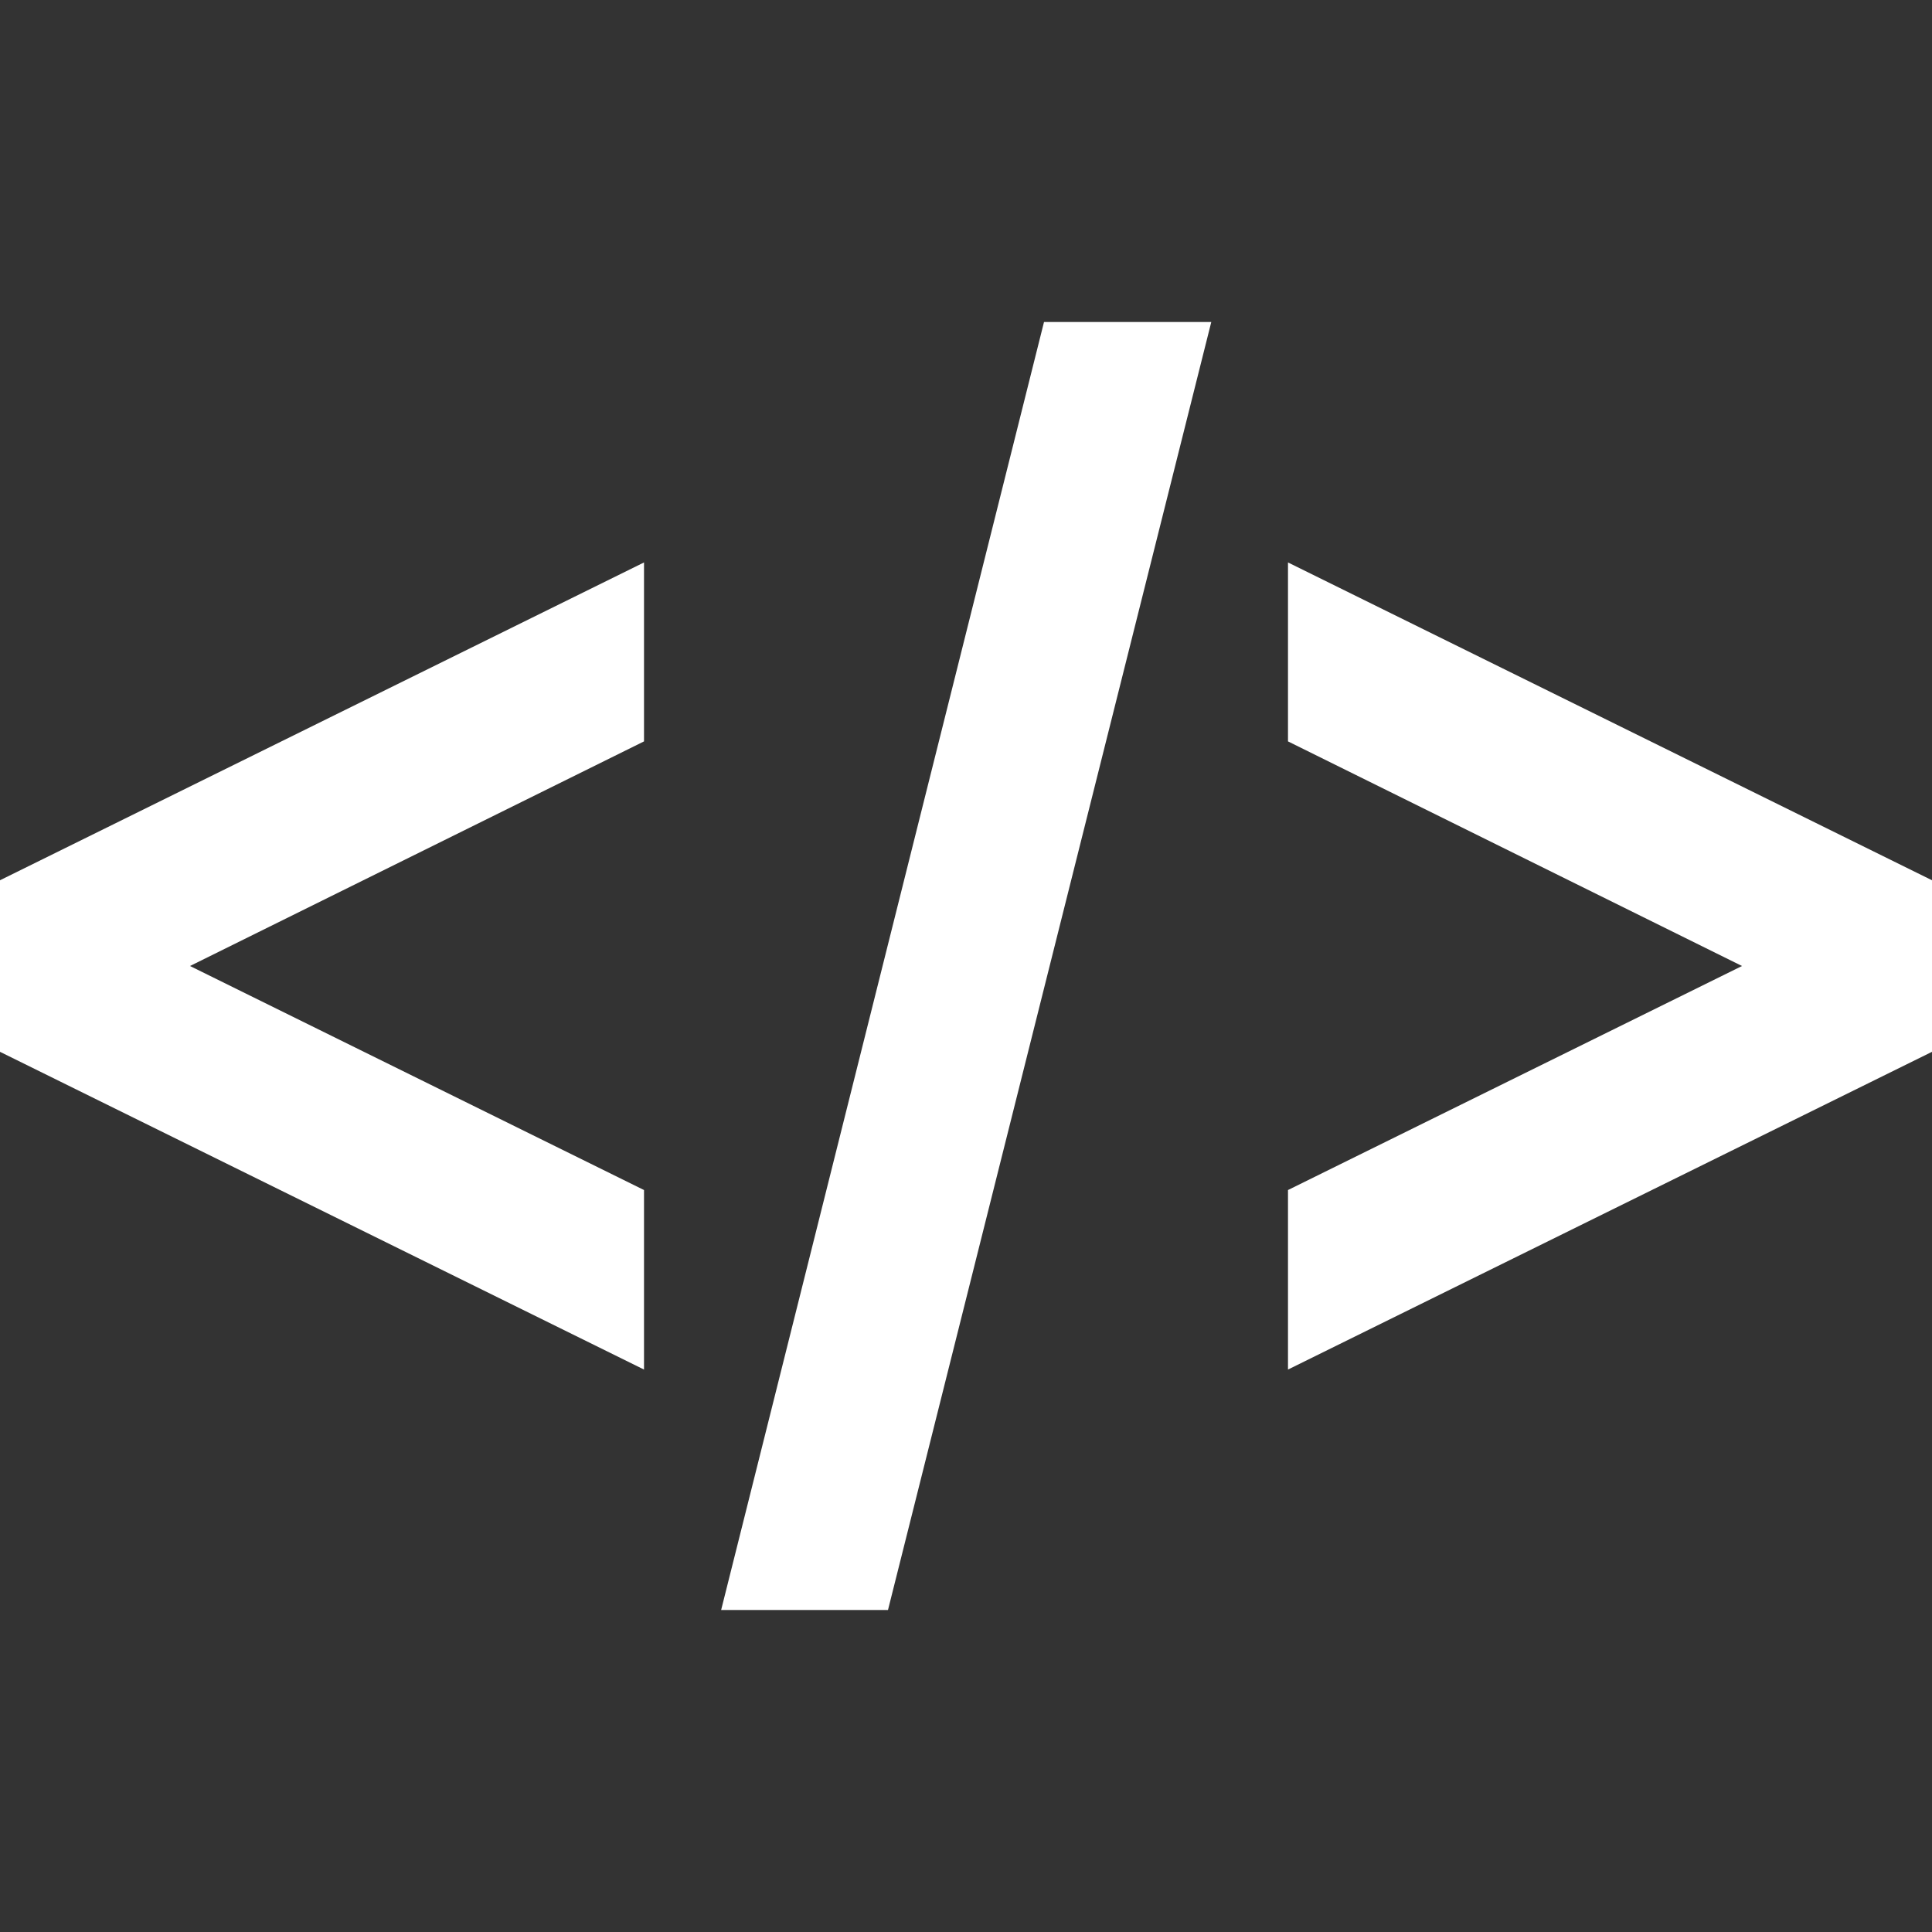 <svg width="50" height="50" viewBox="0 0 50 50" fill="none" xmlns="http://www.w3.org/2000/svg">
<rect x="0" y="0" width="50" height="50" fill="#333333" stroke="none"/>
<path d="M50 22.781V27.221L33.333 35.444V30.798L45.083 25L33.333 19.187V14.556L50 22.781ZM16.667 30.798L4.917 25L16.667 19.187V14.556L0 22.781V27.221L16.667 35.444V30.798ZM31.348 8.333H27.019L18.663 41.667H22.981L31.348 8.333Z" fill="white"/>
</svg>
